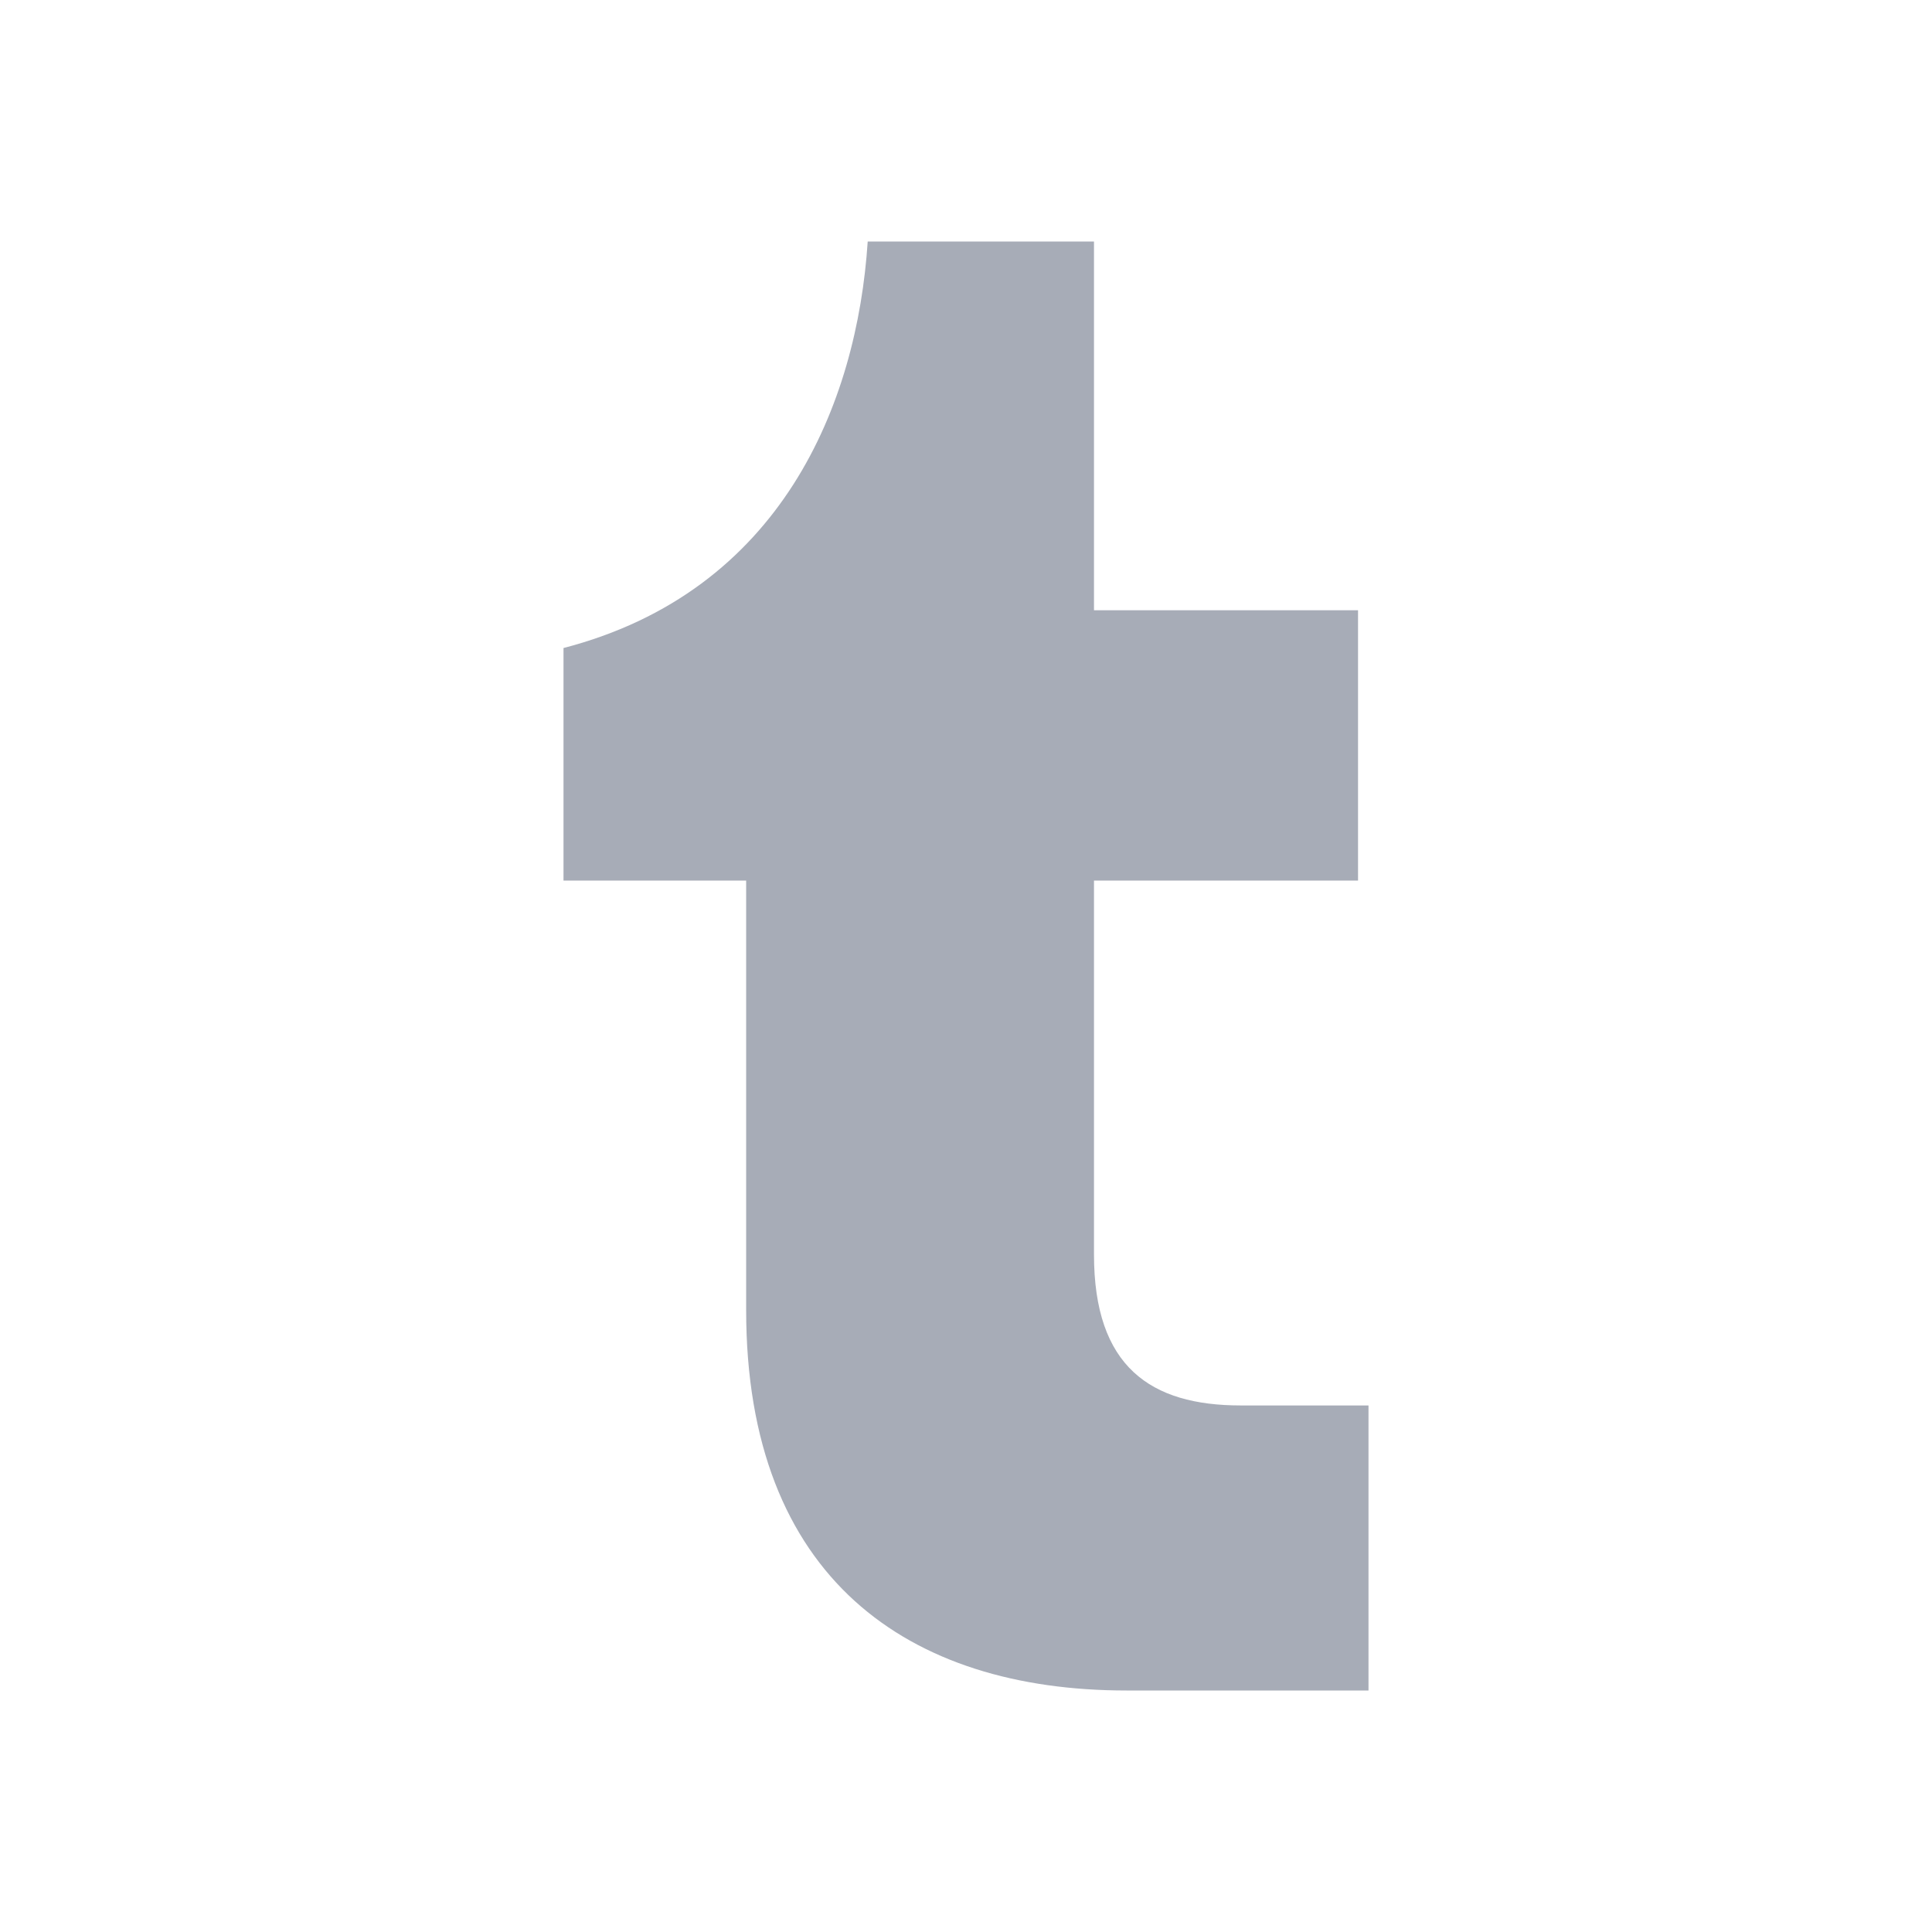 <?xml version="1.0" encoding="UTF-8"?>
<svg id="Layer_7" data-name="Layer 7" xmlns="http://www.w3.org/2000/svg" viewBox="0 0 24 24">
    <defs>
        <style>   .cls-1 {   fill: #25314c;   opacity: .4;   }
        </style>
    </defs>
    <g id="tumbler">
        <path class="cls-1"     d="m17,21h-3.006c-2.707,0-4.725-1.393-4.725-4.725v-5.336h-2.269v-2.889c2.707-.703,3.648-3.033,3.779-5.05h2.811v4.581h3.28v3.358h-3.28v4.646c0,1.393.703,1.874,1.822,1.874h1.588v3.54Z"/>
    </g>
</svg>
